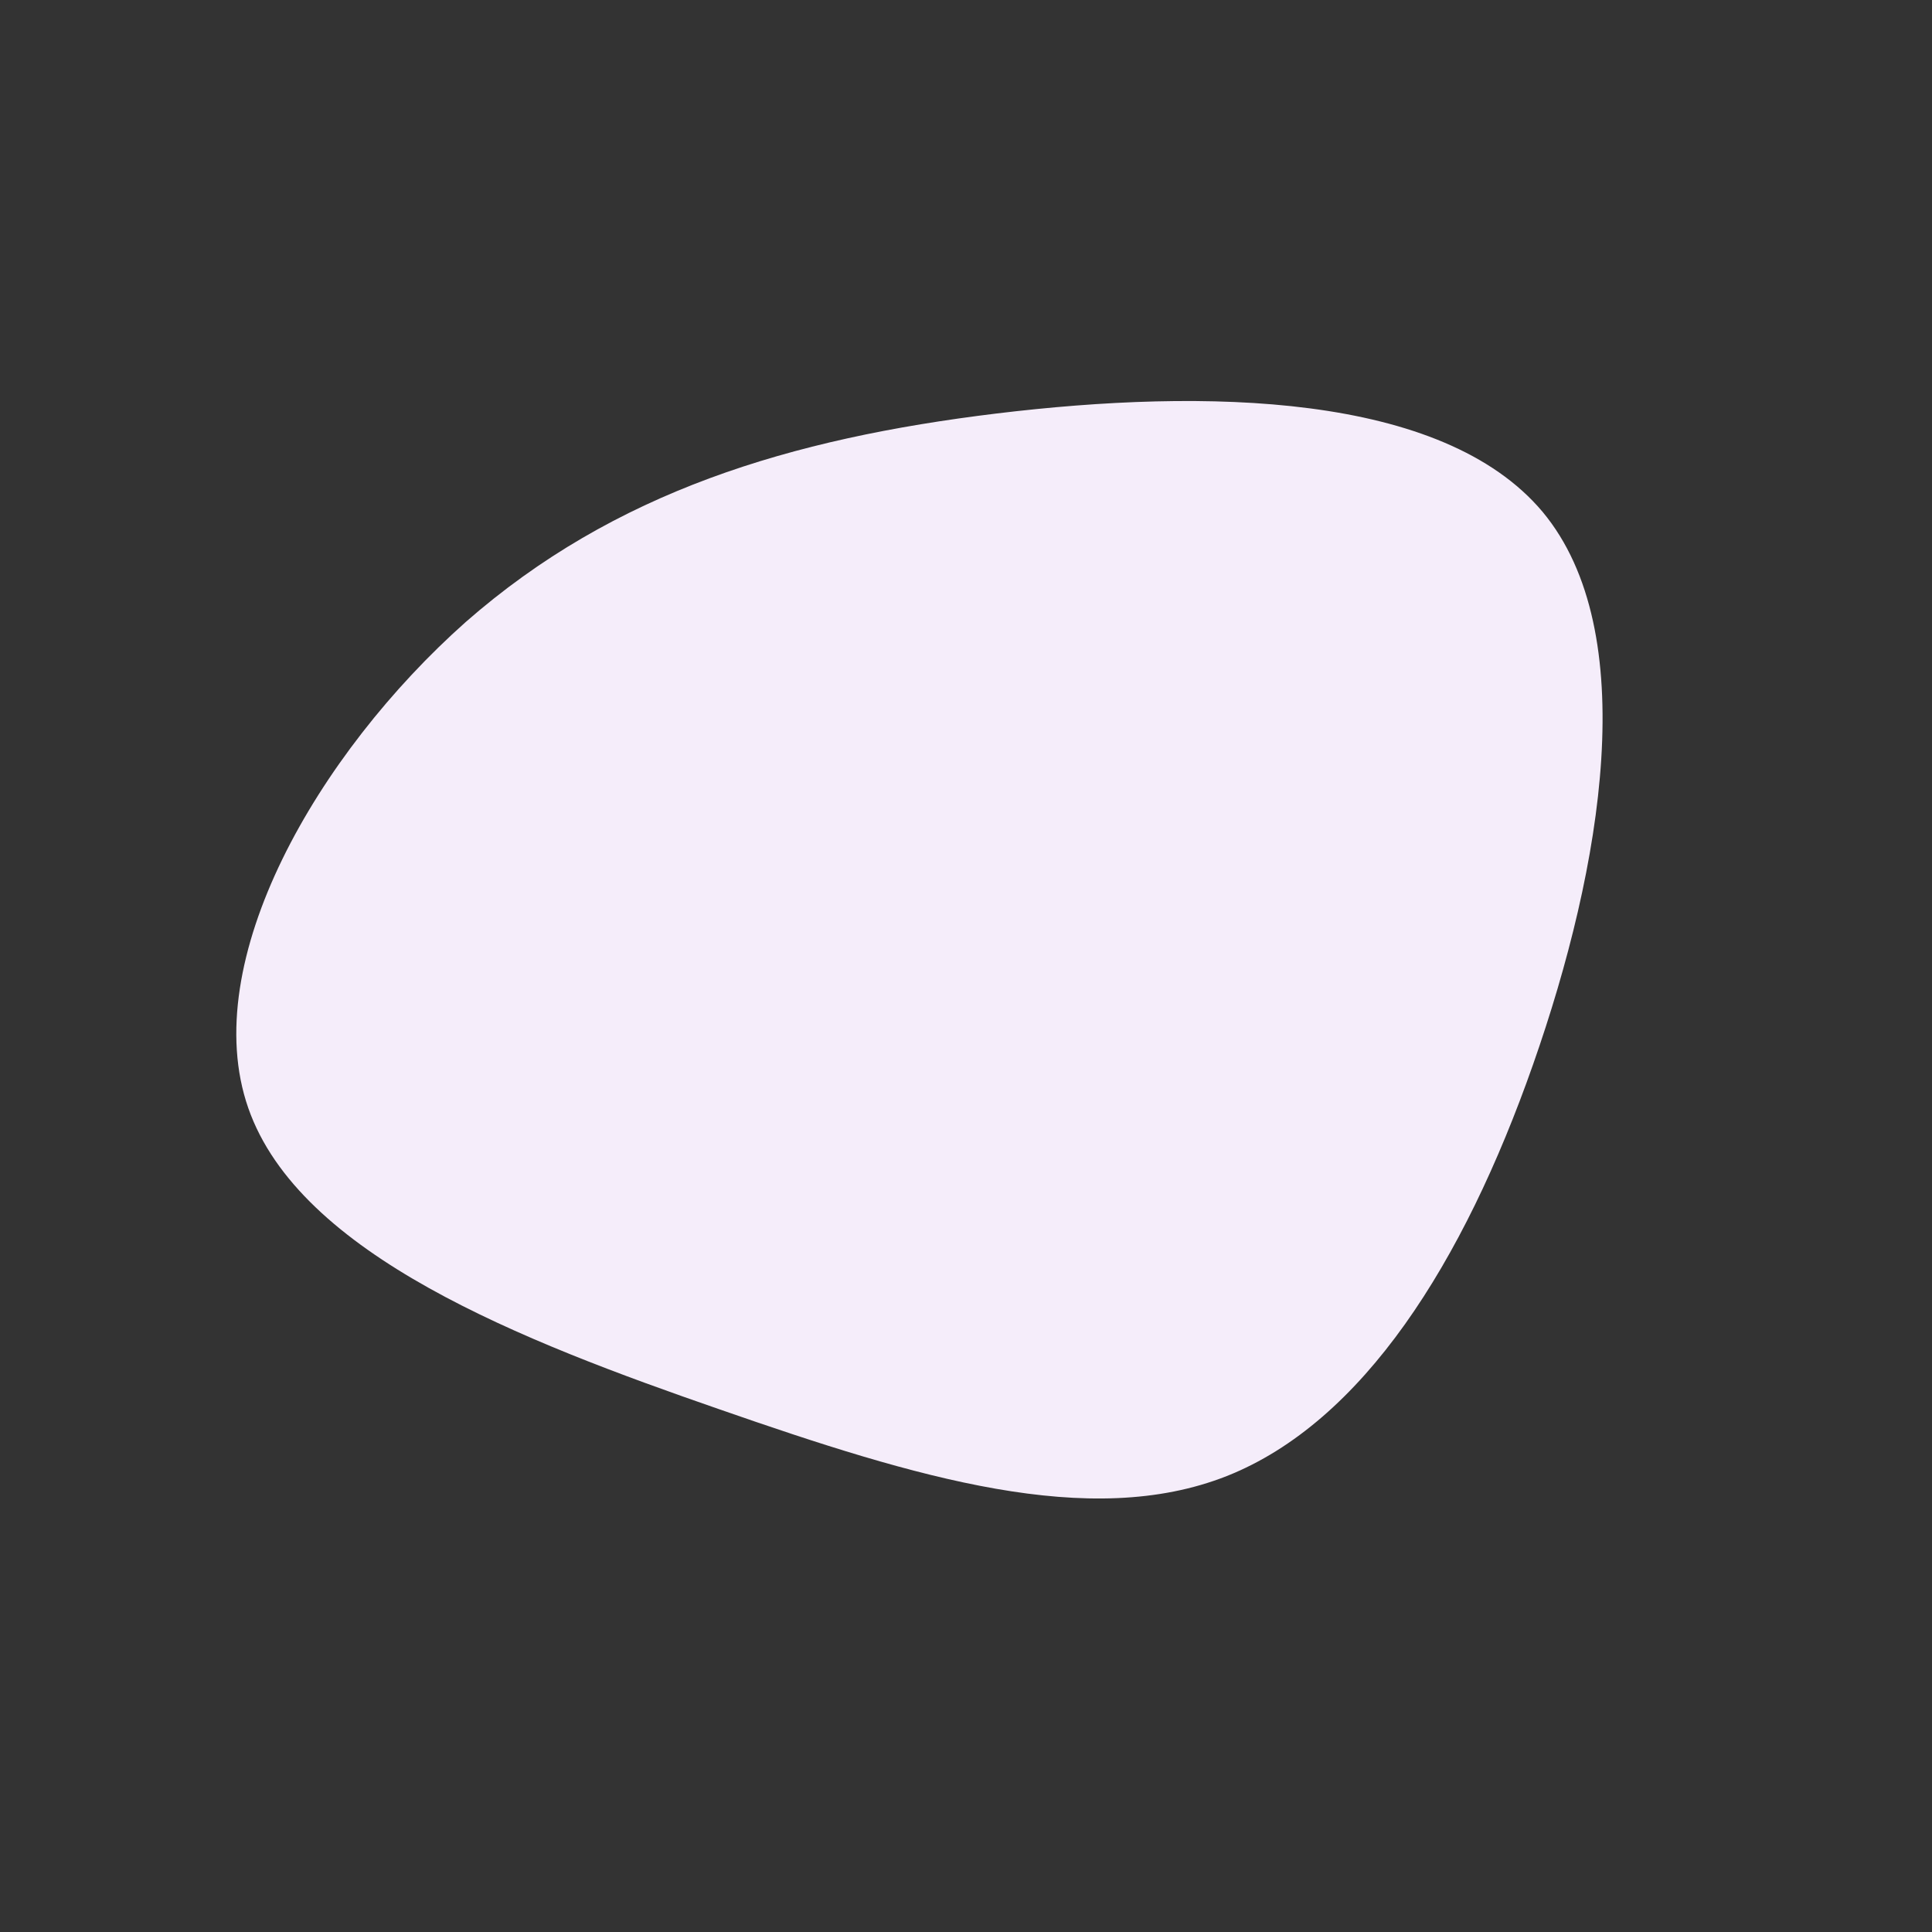 <svg viewBox="0 0 200 200" xmlns="http://www.w3.org/2000/svg">
              <rect x="0" y="0" width="200" height="200" fill="#333333" stroke="none"/>
              <path fill="#F5EDFA" d="M59.7,-47C70,-34.6,65.9,-10.3,58.7,10.2C51.5,30.7,41.1,47.2,27,52.8C12.8,58.4,-5.1,53,-25.5,45.9C-46,38.8,-69,29.9,-74.3,14.7C-79.6,-0.5,-67.1,-22,-51.8,-35.6C-36.4,-49.1,-18.2,-54.6,3.2,-57.2C24.7,-59.8,49.3,-59.4,59.7,-47Z" transform="translate(100 100)" />
            </svg>